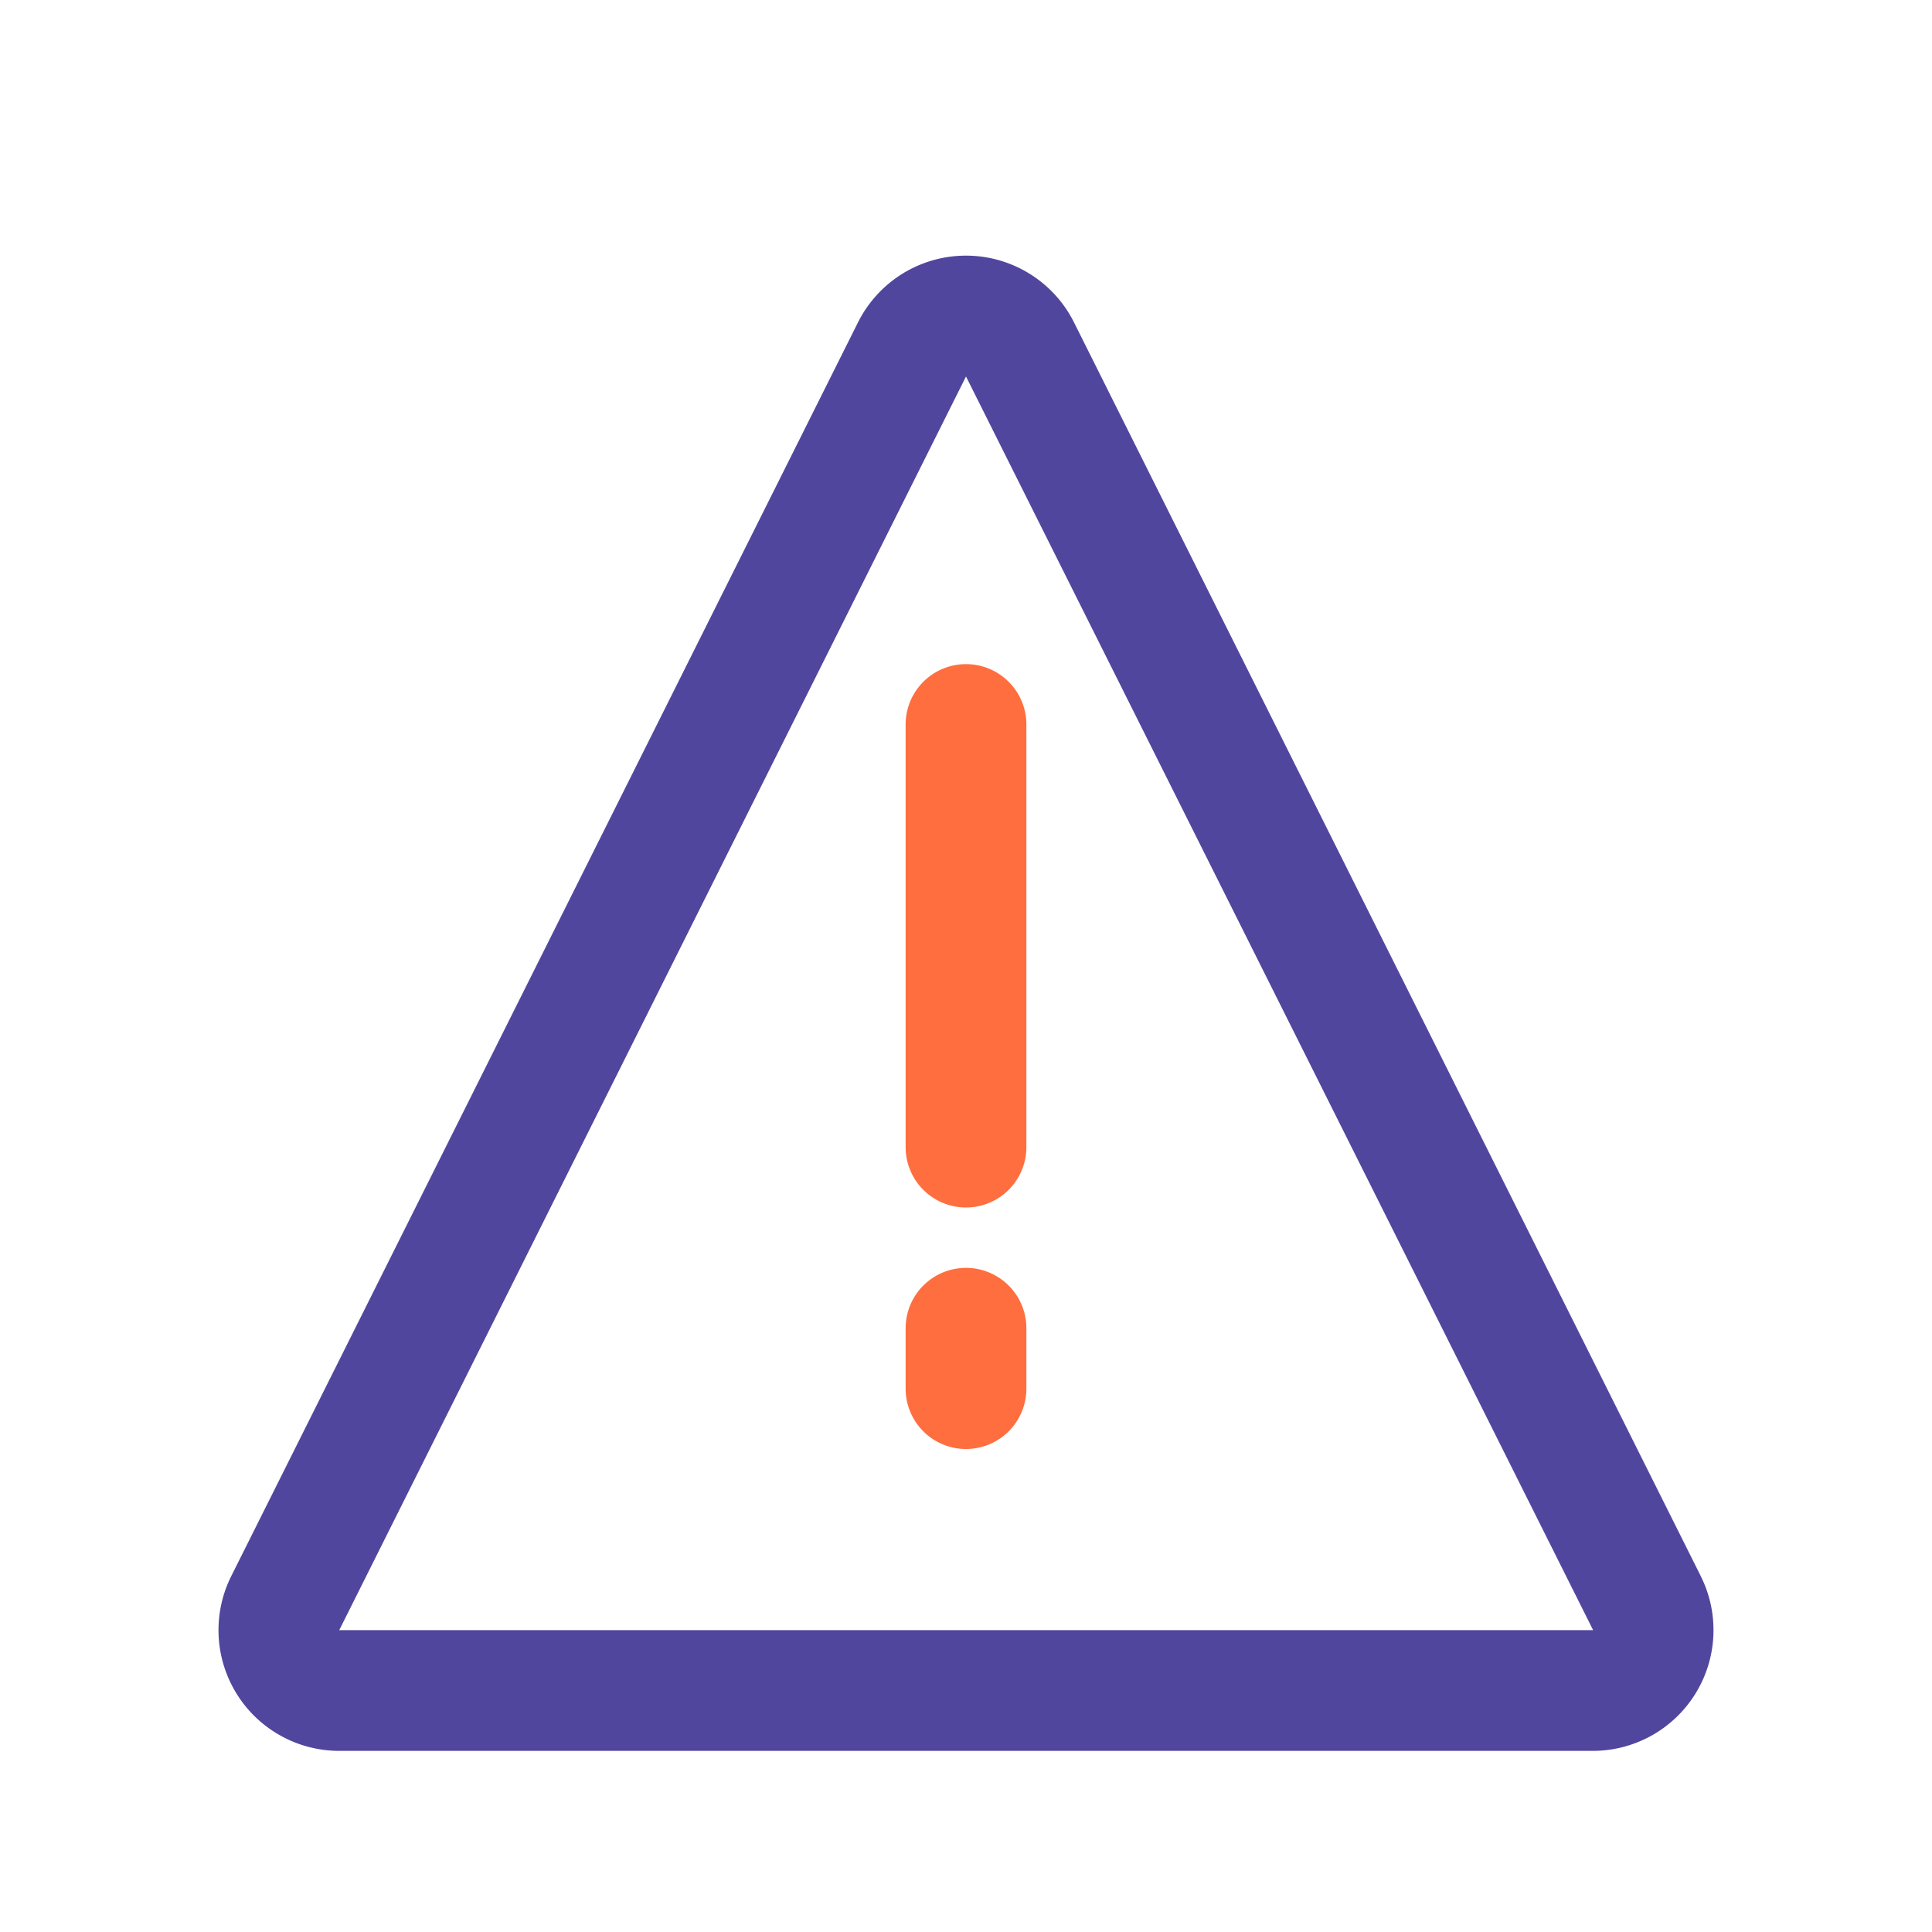 <svg xmlns="http://www.w3.org/2000/svg" viewBox="0 0 32 32"><path fill="#51469d" d="M28.17 26.105 17.79 5.342a2 2 0 0 0-3.58 0L3.83 26.106A2 2 0 0 0 5.617 29h20.764a2 2 0 0 0 1.789-2.894ZM5.619 27 16 6.236 26.387 27Z"/><path fill="#ff6e3e" d="M17 12v7a1 1 0 0 1-2 0v-7a1 1 0 0 1 2 0Zm-1 9a1 1 0 0 0-1 1v1a1 1 0 0 0 2 0v-1a1 1 0 0 0-1-1Z"/></svg>